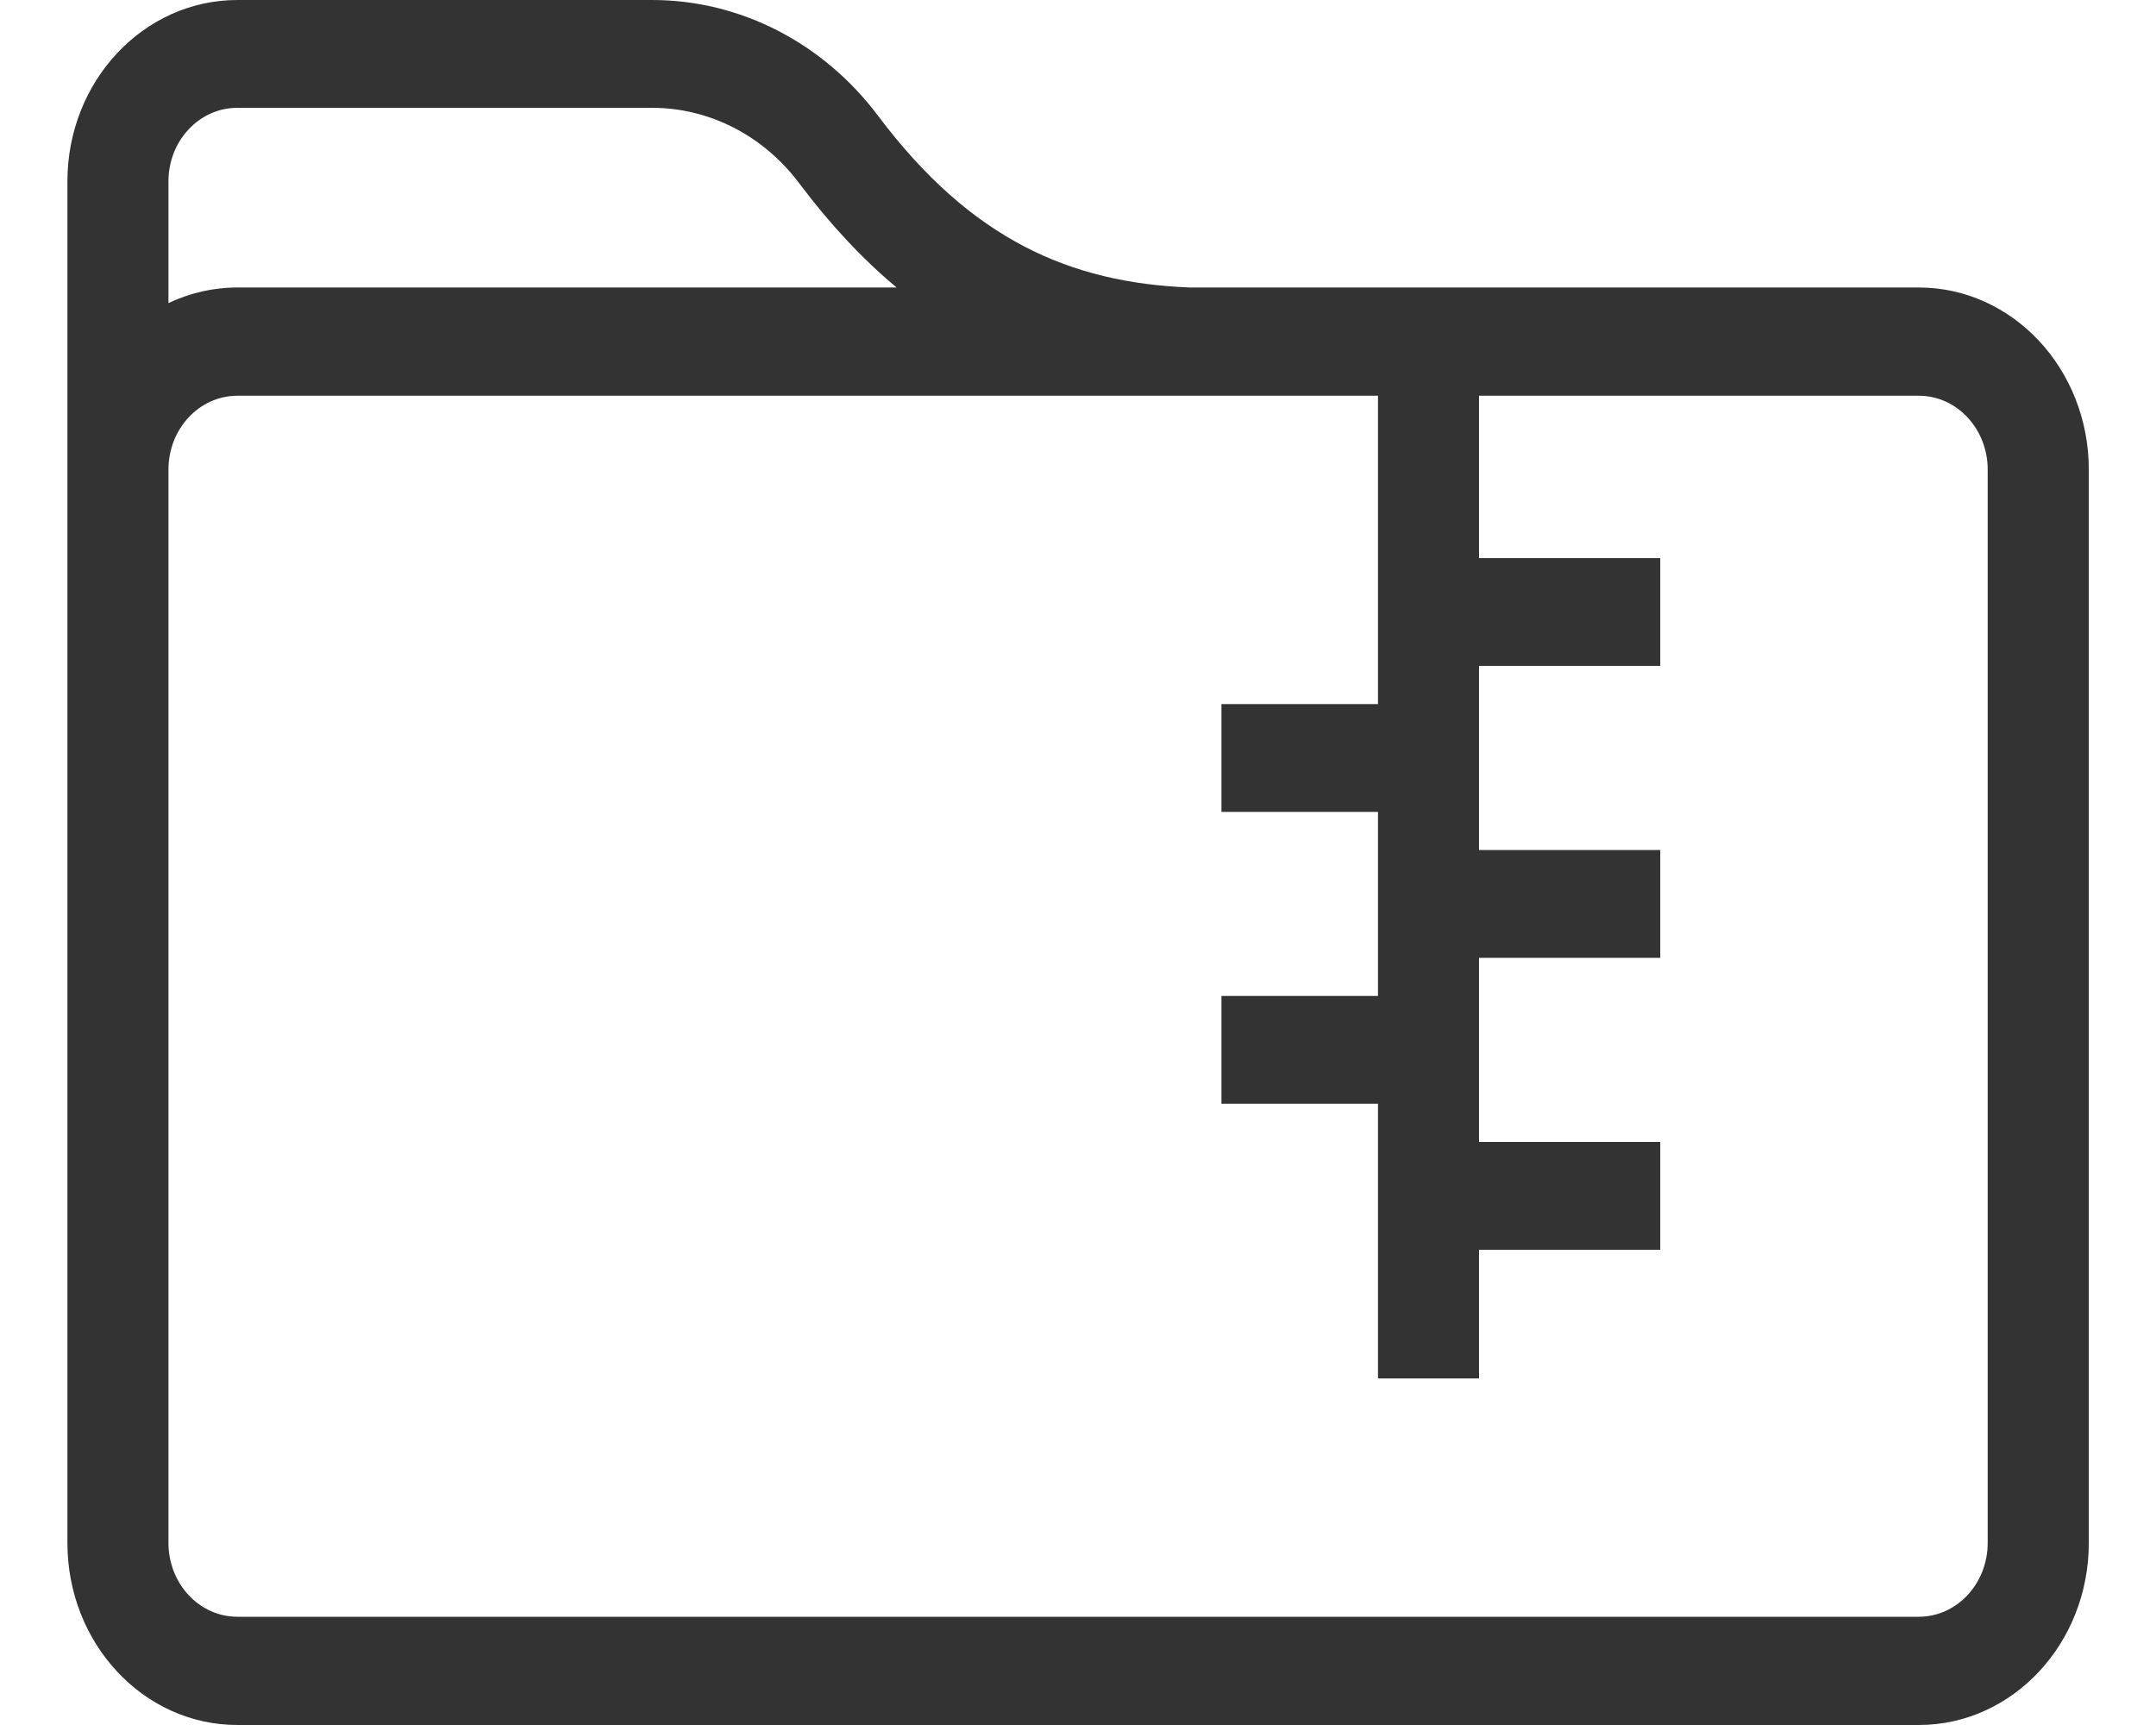 <?xml version="1.0" encoding="UTF-8"?>
<svg width="30px" height="24px" viewBox="0 0 30 24" version="1.1" xmlns="http://www.w3.org/2000/svg" xmlns:xlink="http://www.w3.org/1999/xlink">
    <!-- Generator: Sketch 53.2 (72643) - https://sketchapp.com -->
    <title>icon/zip file</title>
    <desc>Created with Sketch.</desc>
    <g id="Loading" stroke="none" stroke-width="1" fill="none" fill-rule="evenodd">
        <g id="1---export-to-ZIP---loading-Copy" transform="translate(-414, -169)" fill="#333333" fill-rule="nonzero">
            <g id="loading-modal---slides" transform="translate(390, 141)">
                <g id="icon/zip-file" transform="translate(24, 24)">
                    <path d="M20.58,9.506 L20.58,11.765 L23.102,11.765 L23.102,13.265 L20.58,13.265 L20.58,15.826 L23.102,15.826 L23.102,17.326 L20.58,17.326 L20.58,19.888 L23.102,19.888 L23.102,21.388 L20.58,21.388 L20.58,23.178 L19.174,23.178 L19.174,19.357 L16.996,19.357 L16.996,17.857 L19.174,17.857 L19.174,15.296 L16.996,15.296 L16.996,13.796 L19.174,13.796 L19.174,9.506 L3.303,9.506 C2.773,9.506 2.344,9.966 2.344,10.534 L2.344,25.466 C2.344,26.034 2.773,26.494 3.303,26.494 L26.699,26.494 C27.229,26.494 27.658,26.034 27.658,25.466 L27.658,10.534 C27.658,9.966 27.229,9.506 26.699,9.506 L20.58,9.506 L20.58,9.506 Z M0.938,25.466 L0.938,6.523 C0.938,5.13 1.997,4 3.303,4 L9.074,4 C10.297,4 11.453,4.593 12.218,5.611 C13.511,7.333 14.891,7.934 16.555,8 L26.699,8 C28.005,8 29.065,9.134 29.065,10.534 L29.065,25.466 C29.065,26.866 28.005,28 26.699,28 L3.303,28 C1.997,28 0.938,26.866 0.938,25.466 Z M2.344,8.217 C2.637,8.078 2.962,8 3.303,8 L12.476,8 C12.005,7.607 11.554,7.127 11.12,6.549 C10.623,5.886 9.87,5.5 9.074,5.5 L3.303,5.5 C2.773,5.5 2.344,5.958 2.344,6.523 L2.344,8.217 Z" id="Shape"></path>
                </g>
            </g>
        </g>
    </g>
</svg>